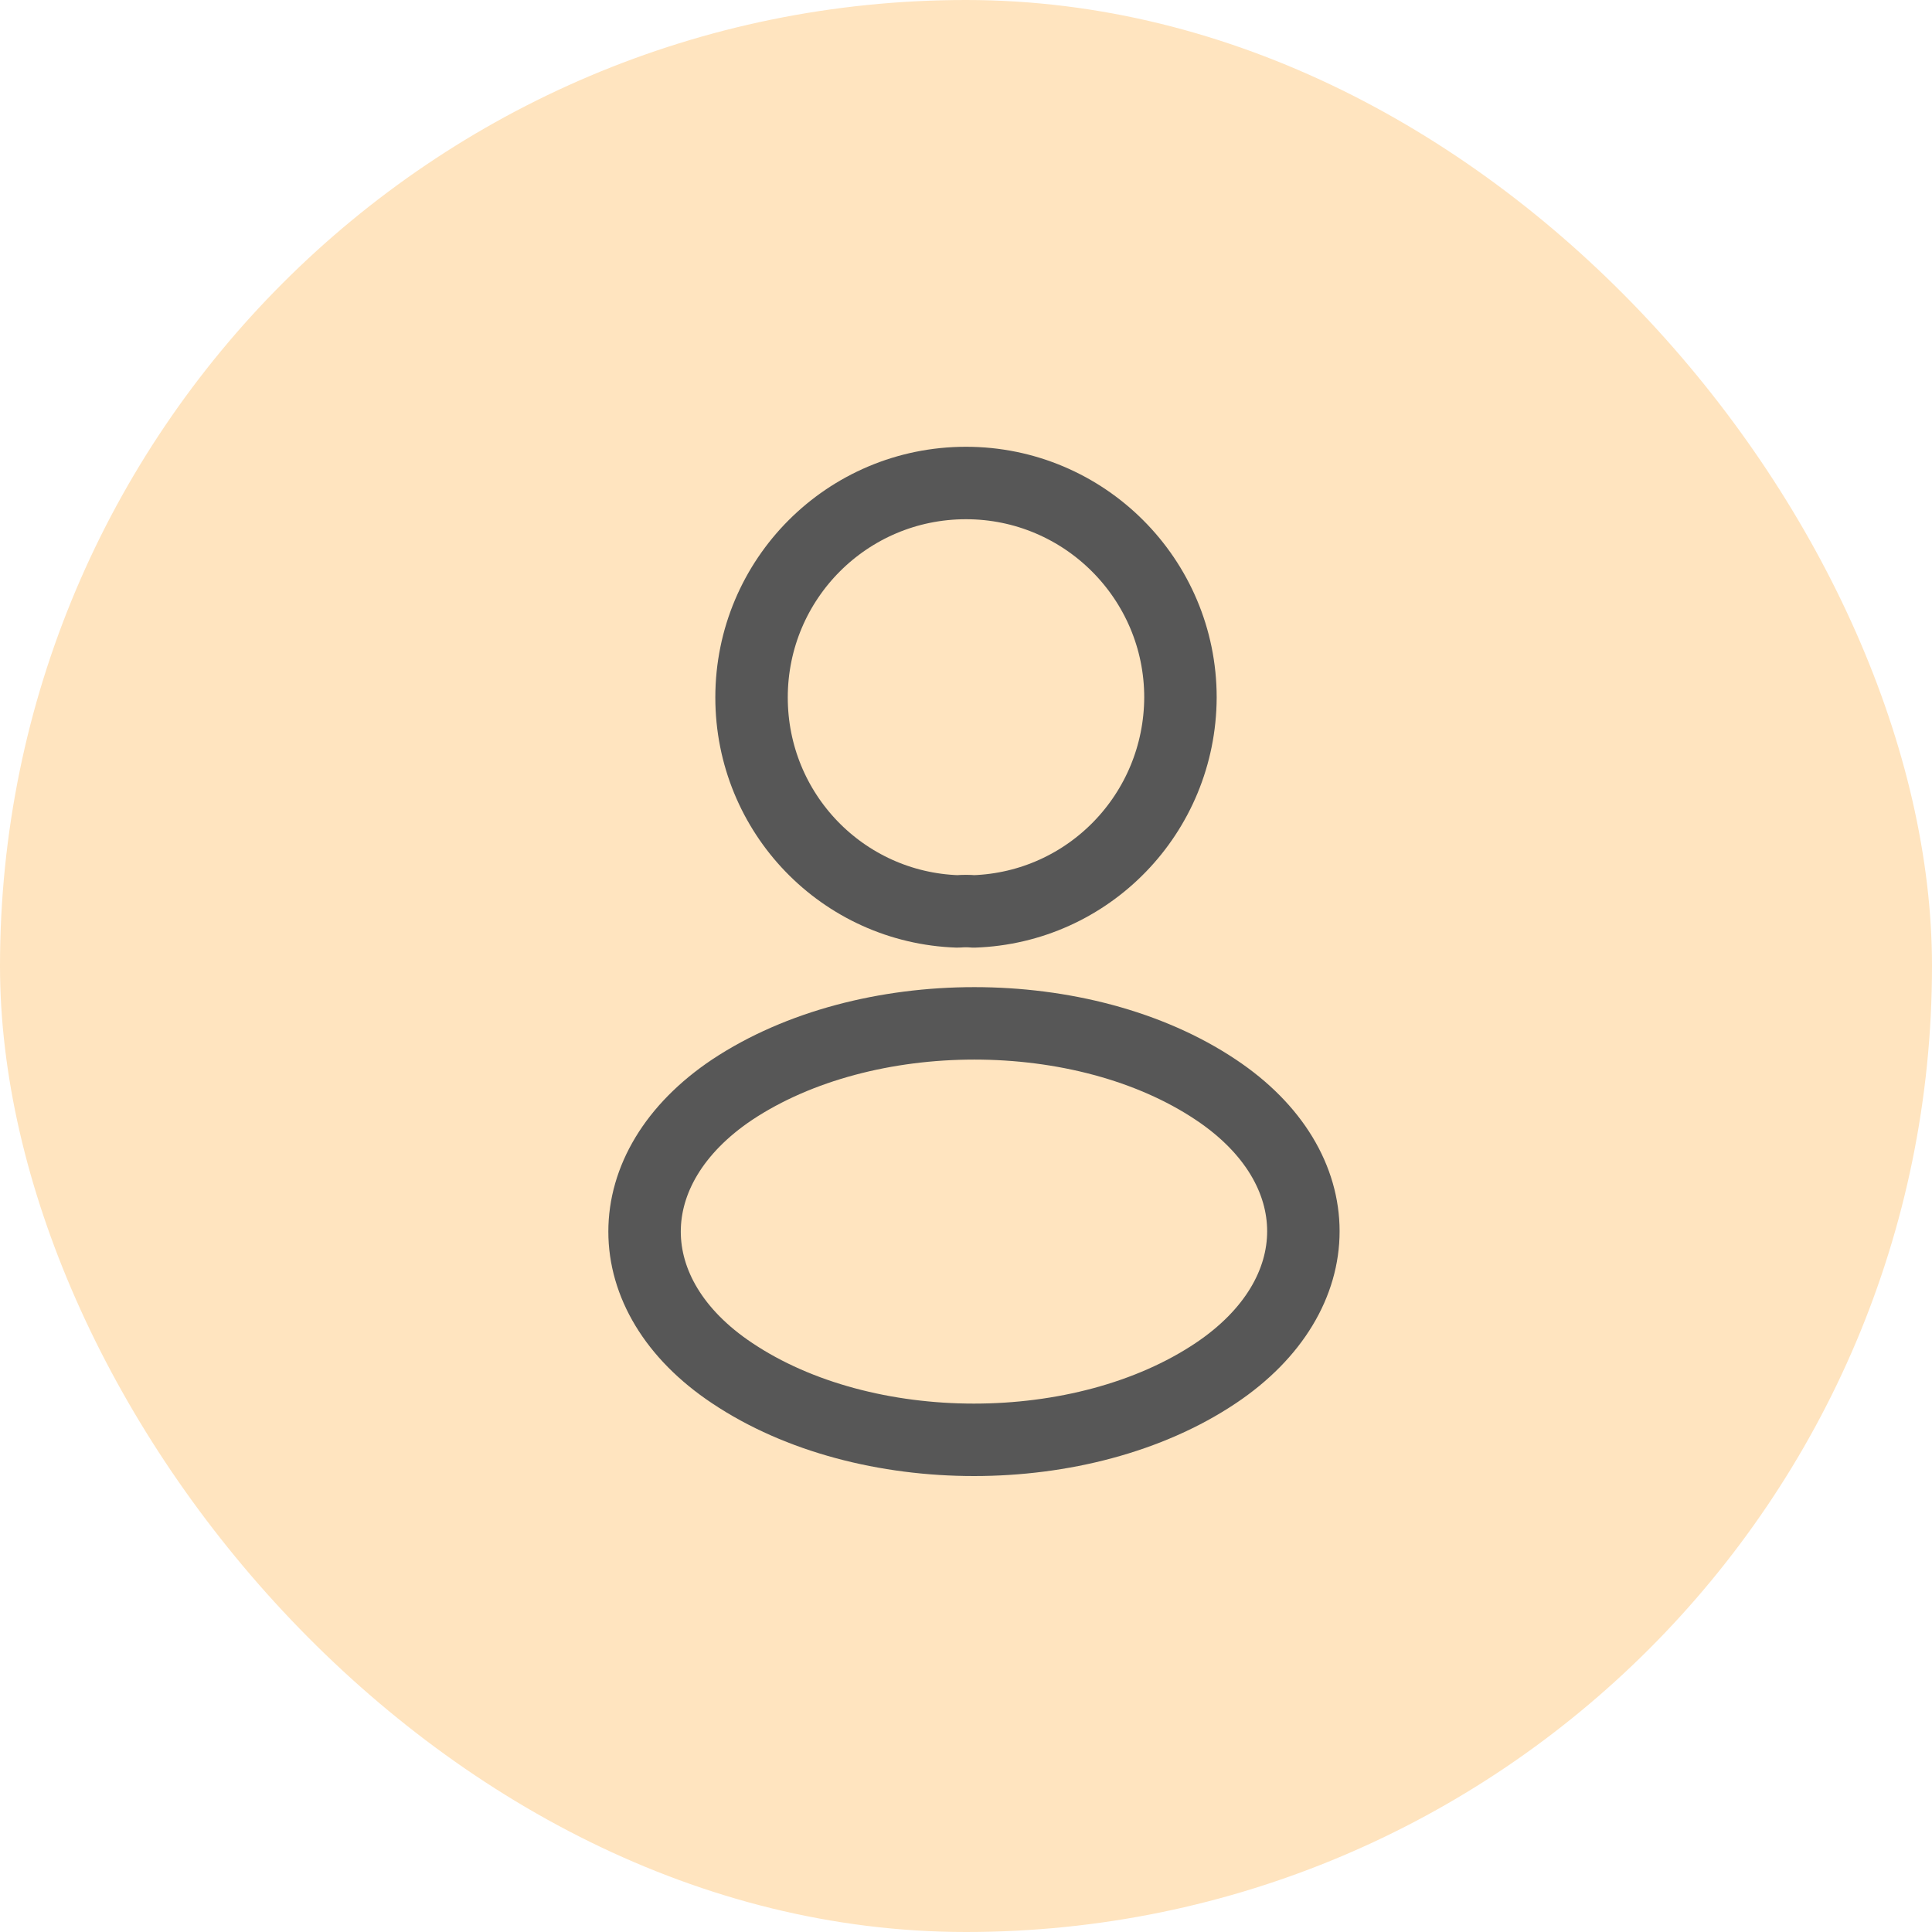 <svg width="40" height="40" viewBox="0 0 40 40" fill="none" xmlns="http://www.w3.org/2000/svg">
<rect width="40" height="40" rx="20" fill="#FFE4BF"/>
<path d="M20.16 18.87C20.06 18.86 19.94 18.86 19.83 18.87C17.45 18.79 15.56 16.84 15.56 14.44C15.56 11.99 17.54 10 20 10C22.45 10 24.44 11.99 24.44 14.44C24.43 16.84 22.54 18.79 20.16 18.87Z" stroke="#575757" stroke-width="1.5" stroke-linecap="round" stroke-linejoin="round"/>
<path d="M15.16 22.56C12.74 24.18 12.74 26.82 15.16 28.43C17.91 30.27 22.42 30.27 25.17 28.43C27.59 26.81 27.59 24.17 25.17 22.56C22.43 20.73 17.92 20.73 15.16 22.56Z" stroke="#575757" stroke-width="1.5" stroke-linecap="round" stroke-linejoin="round"/>
</svg>
